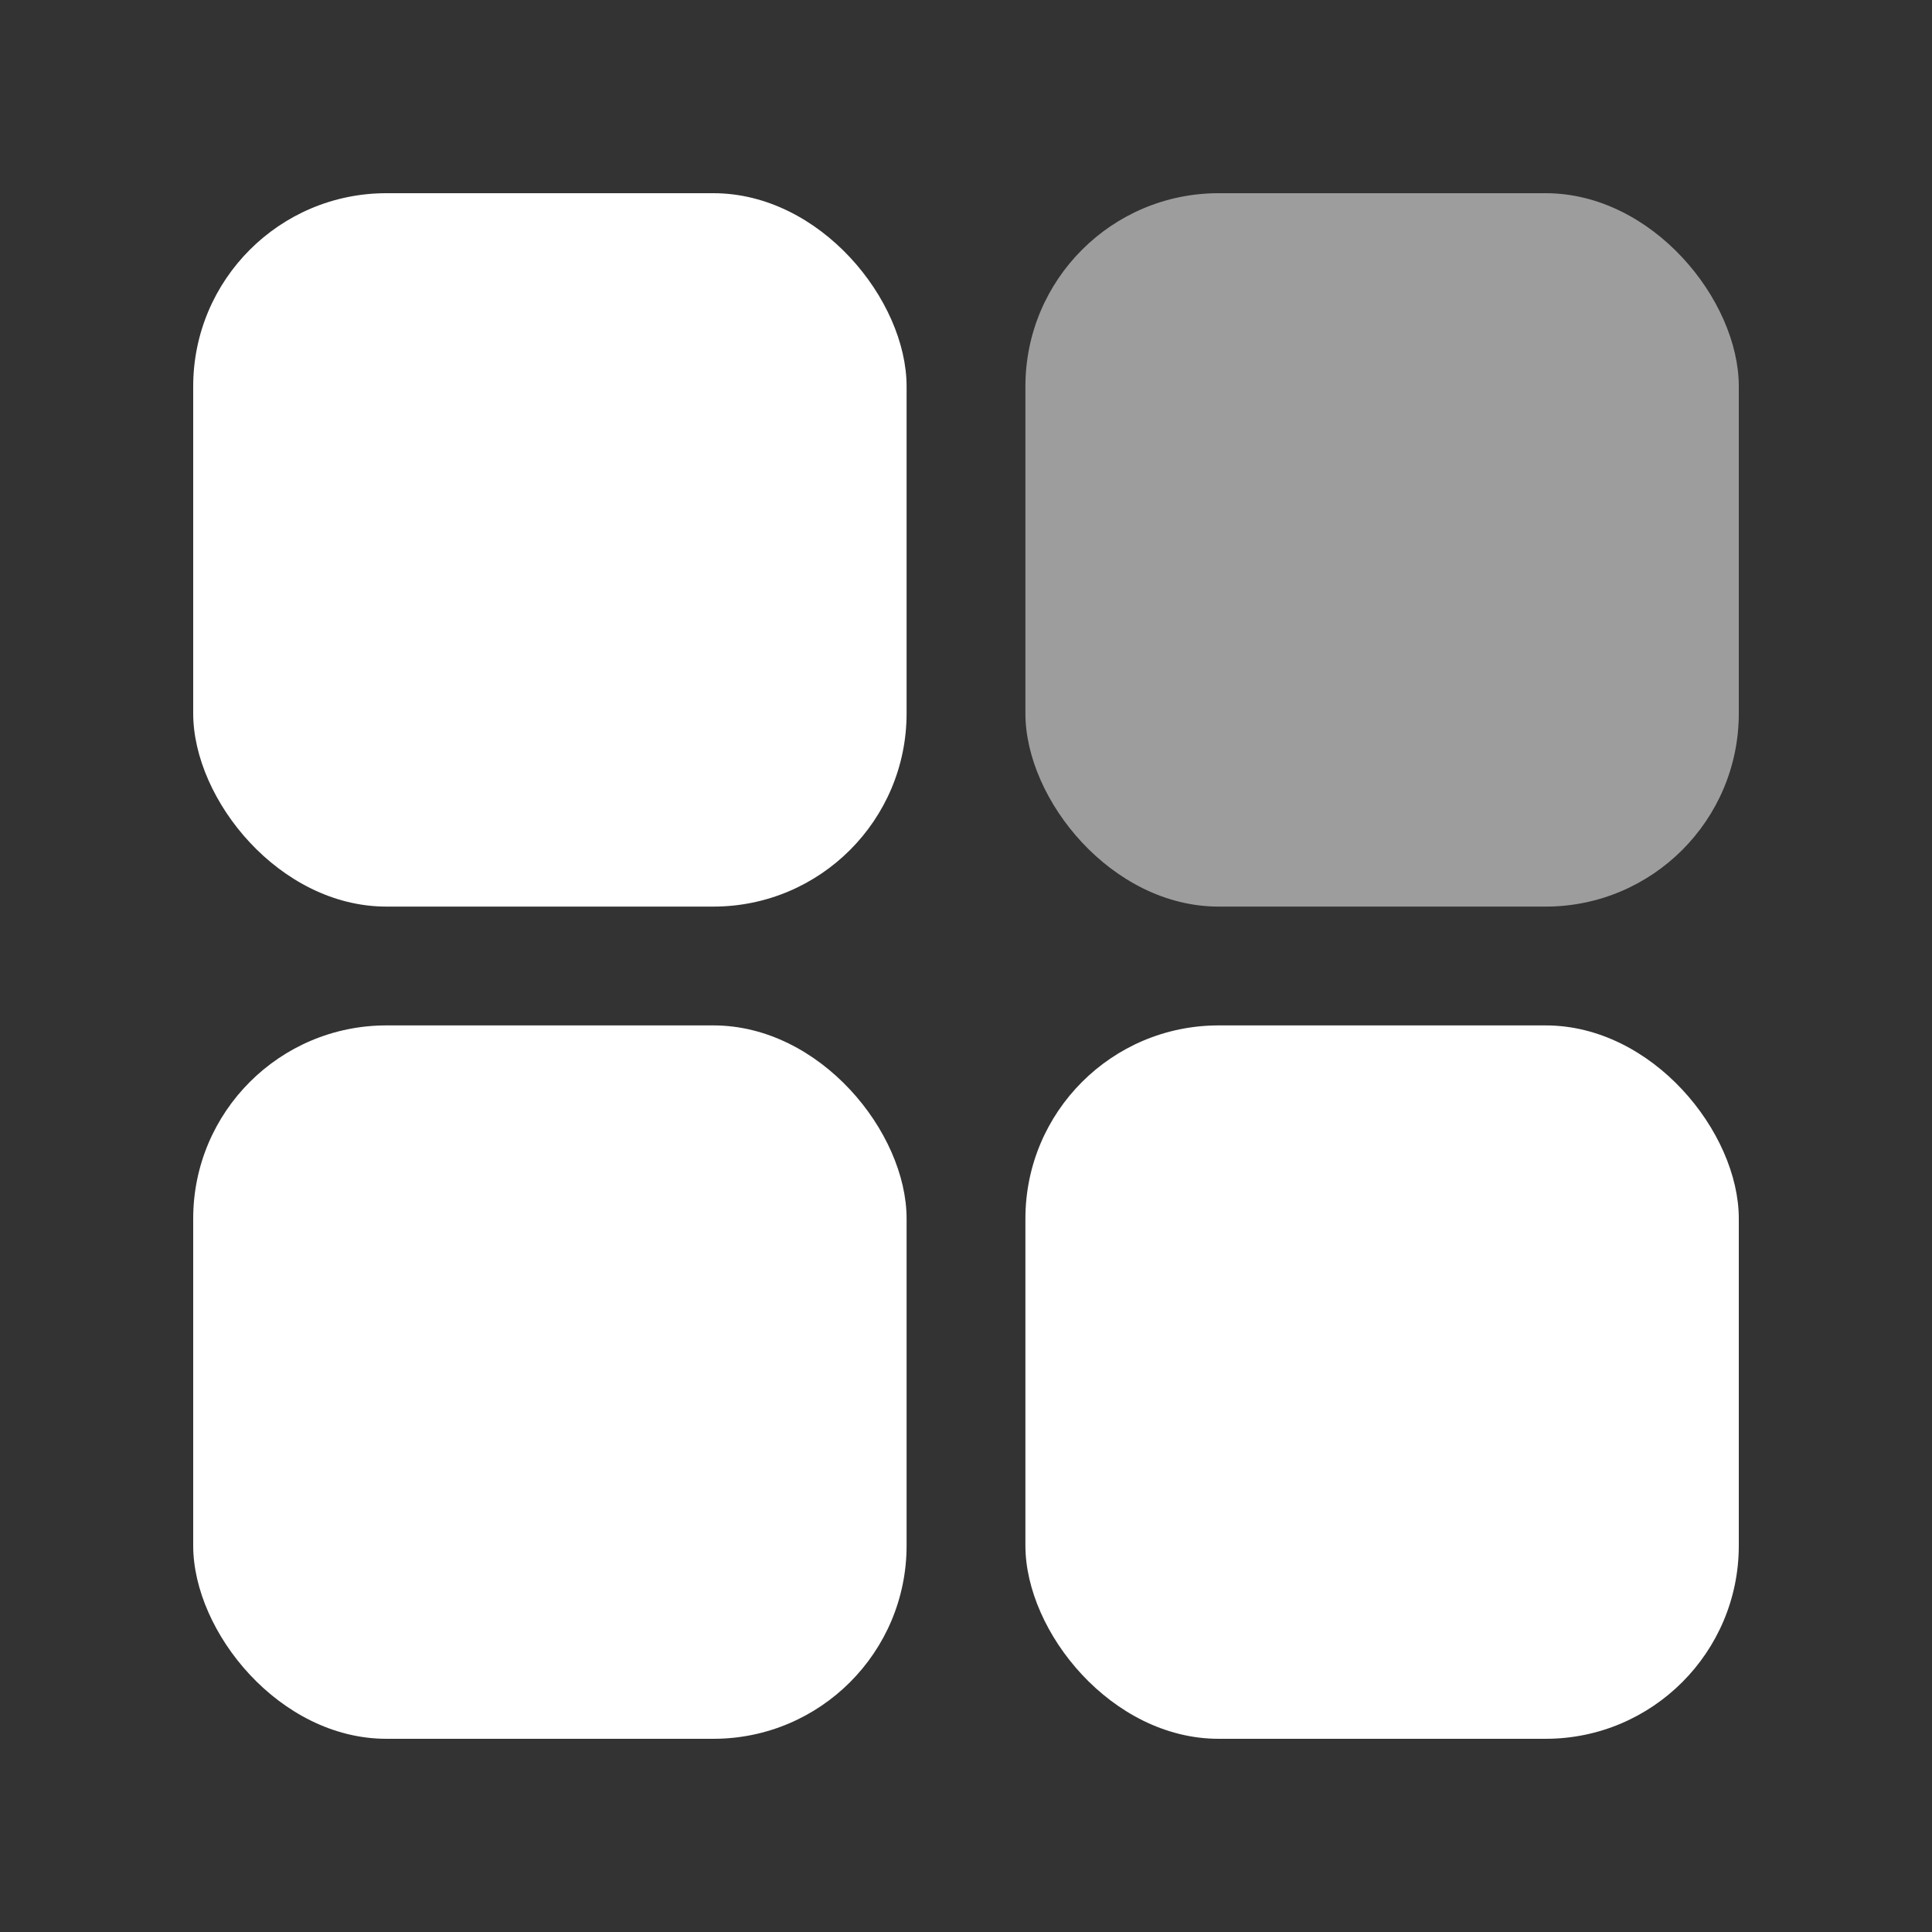<svg id="Component_43" data-name="Component 43" xmlns="http://www.w3.org/2000/svg" width="20" height="20" viewBox="0 0 20 20">
  <rect x="0" y="0" width="20" height="20" fill="#333333" stroke="none"/>
  <rect id="Rectangle_1829" data-name="Rectangle 1829" width="20" height="20" fill="none"/>
  <g id="Group_2997" data-name="Group 2997" transform="translate(2 2)">
    <rect id="Rectangle_1587" data-name="Rectangle 1587" width="7.385" height="7.385" rx="2" transform="translate(0 0)" fill="#fff"/>
    <rect id="Rectangle_1588" data-name="Rectangle 1588" width="7.385" height="7.385" rx="2" transform="translate(8.615 0)" fill="#fff" opacity="0.52"/>
    <rect id="Rectangle_1589" data-name="Rectangle 1589" width="7.385" height="7.385" rx="2" transform="translate(0 8.615)" fill="#fff"/>
    <rect id="Rectangle_1590" data-name="Rectangle 1590" width="7.385" height="7.385" rx="2" transform="translate(8.615 8.615)" fill="#fff"/>
  </g>
</svg>
